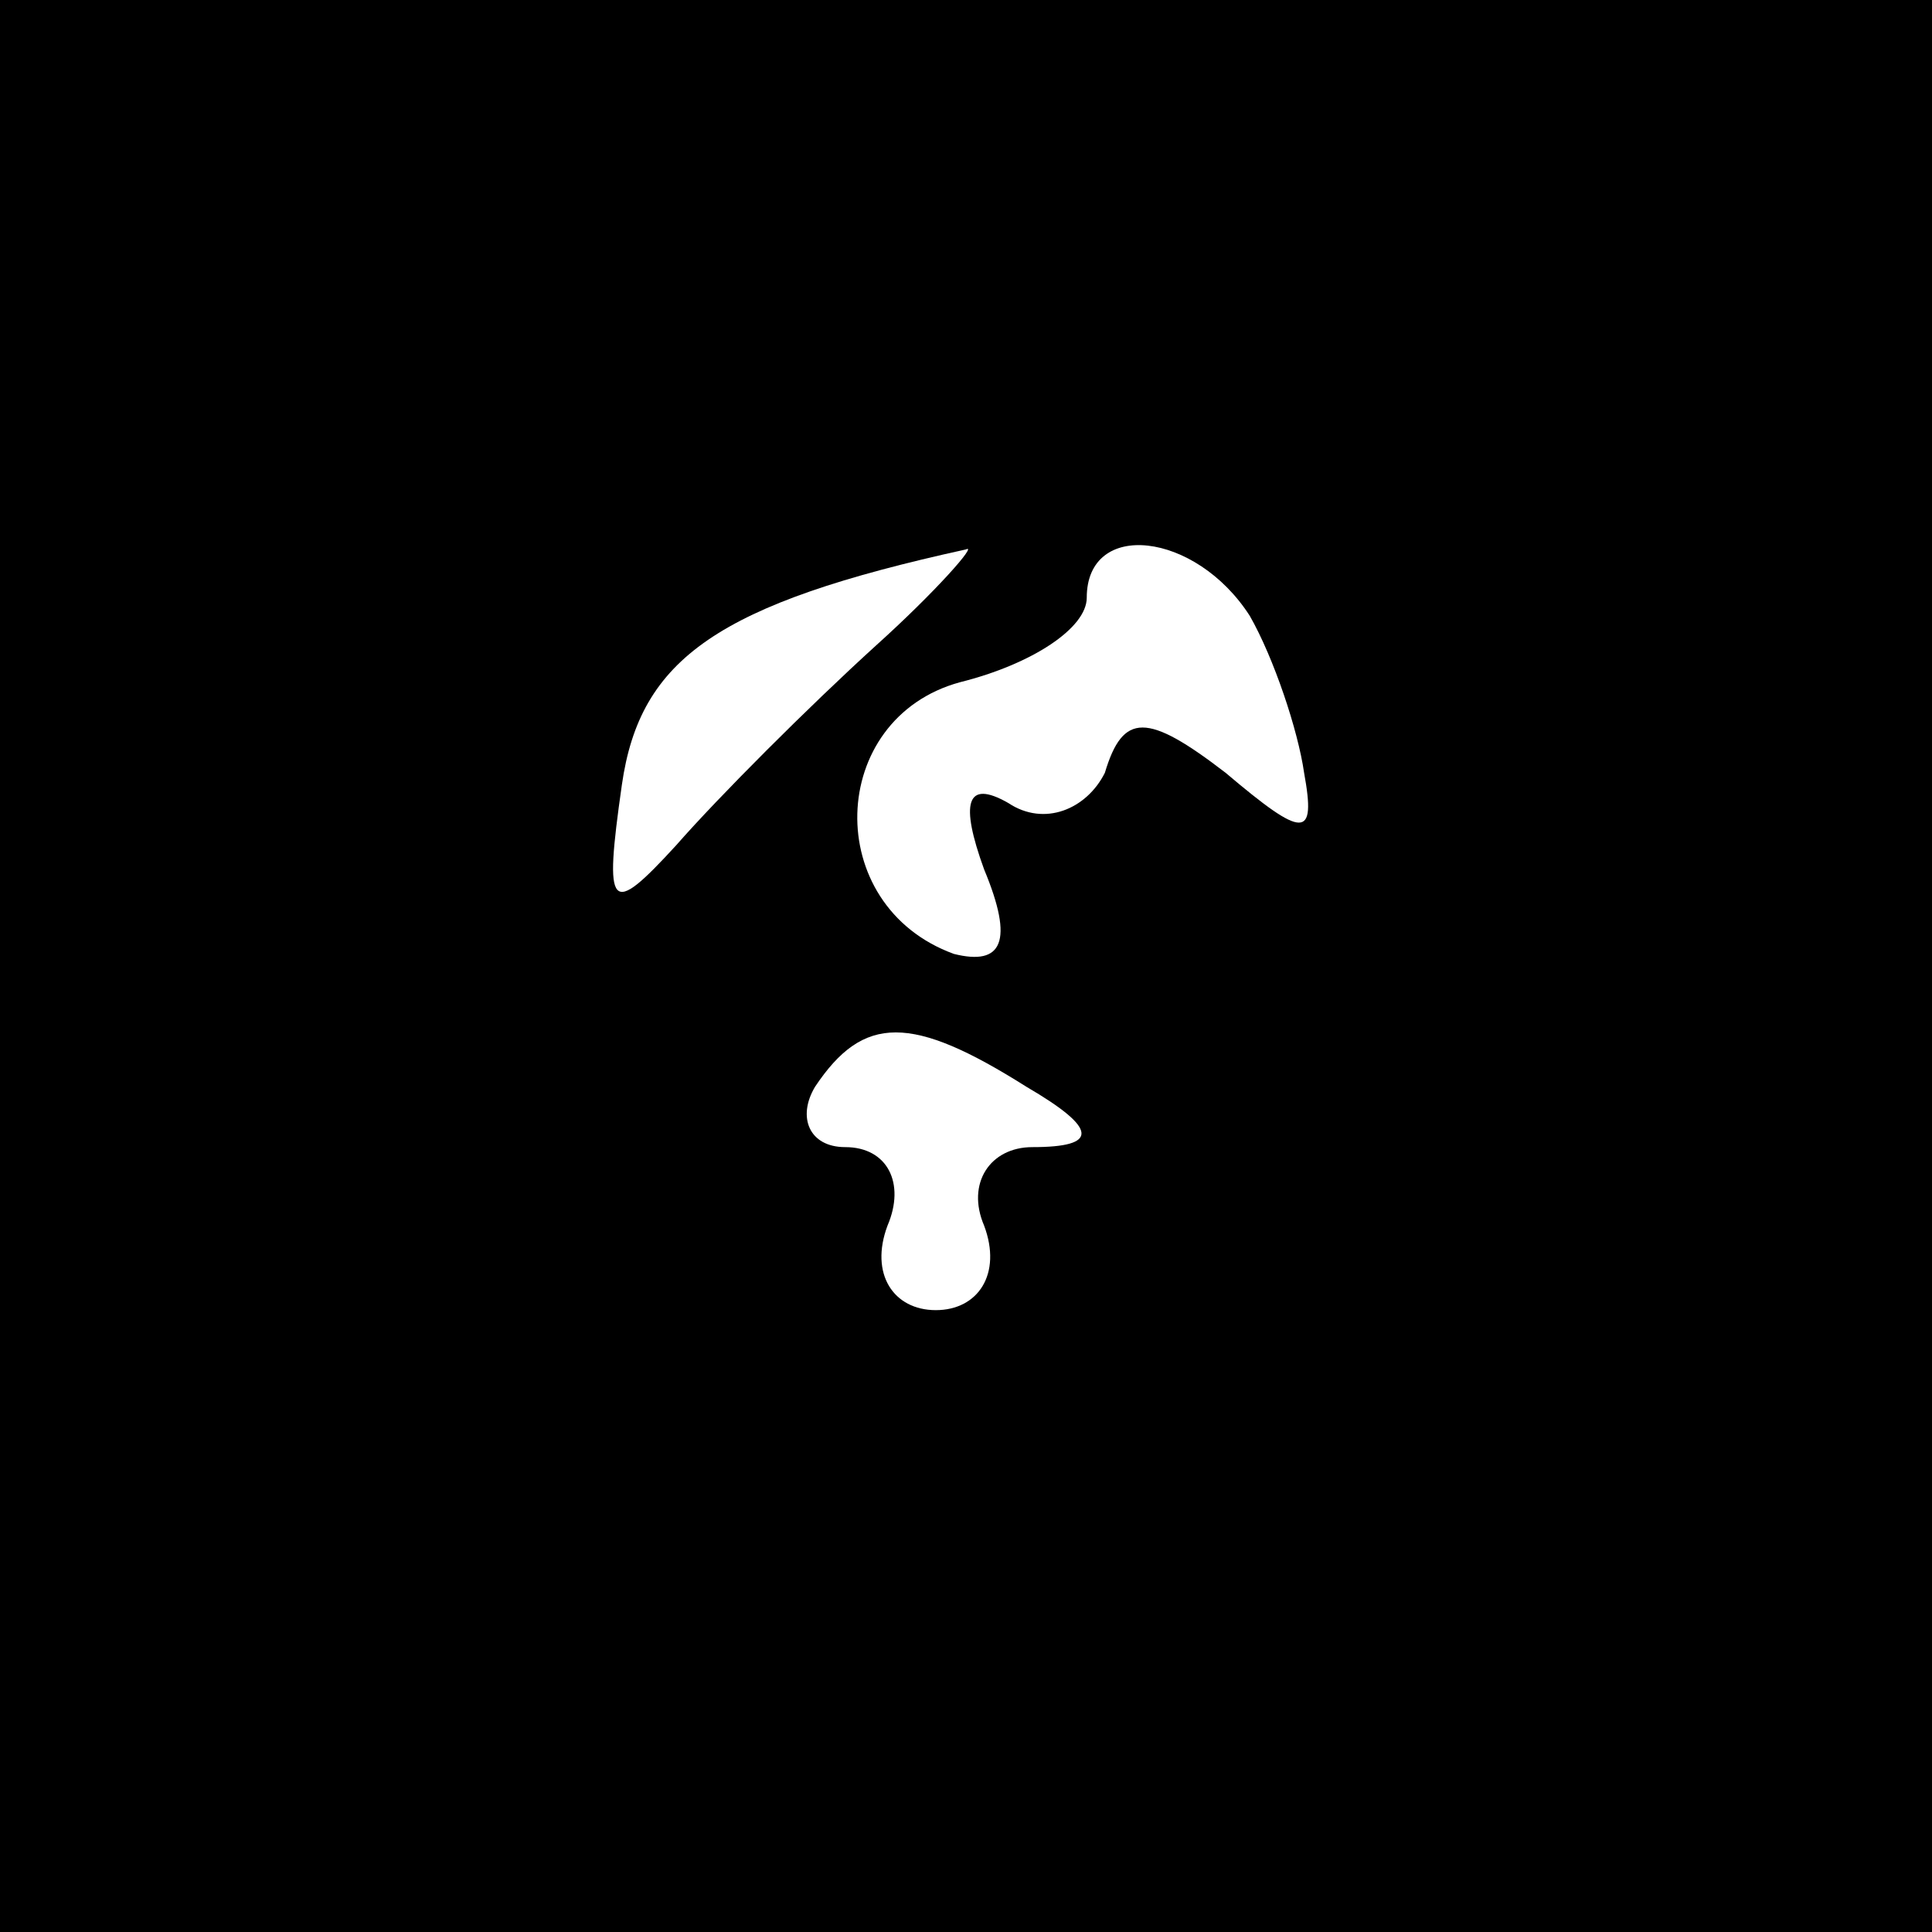 <?xml version="1.0" standalone="no"?>
<!DOCTYPE svg PUBLIC "-//W3C//DTD SVG 20010904//EN"
 "http://www.w3.org/TR/2001/REC-SVG-20010904/DTD/svg10.dtd">
<svg version="1.0" xmlns="http://www.w3.org/2000/svg"
 width="32pt" height="32pt" viewBox="0 0 32 32"
 preserveAspectRatio="xMidYMid meet">
<rect x="0" y="0" width="32" height="32" fill="#808080" stroke="none"/>
<g transform="translate(0,32) scale(0.1,-0.1)"
fill="#000000" stroke="none">
<path fill="#000000" stroke="none" d="M0 160 l0 -160 160 0 160 0 0 160 0
160 -160 0 -160 0 0 -160z"/>
<path fill="#ffffff" stroke="none" d="M145 213 c-11 -10 -26 -25 -33 -33 -11
-12 -12 -11 -9 10 3 21 16 30 57 39 2 1 -5 -7 -15 -16z"/>
<path fill="#ffffff" stroke="none" d="M207 218 c4 -7 8 -19 9 -26 2 -11 0
-11 -13 0 -13 10 -17 10 -20 0 -3 -6 -10 -9 -16 -5 -7 4 -8 0 -4 -11 5 -12 3
-16 -5 -14 -22 8 -21 39 1 45 12 3 21 9 21 14 0 13 18 11 27 -3z"/>
<path fill="#ffffff" stroke="none" d="M170 140 c12 -7 12 -10 1 -10 -7 0 -11
-6 -8 -13 3 -8 -1 -14 -8 -14 -7 0 -11 6 -8 14 3 7 0 13 -7 13 -6 0 -8 5 -5
10 8 12 16 12 35 0z"/>
</g>
</svg>
